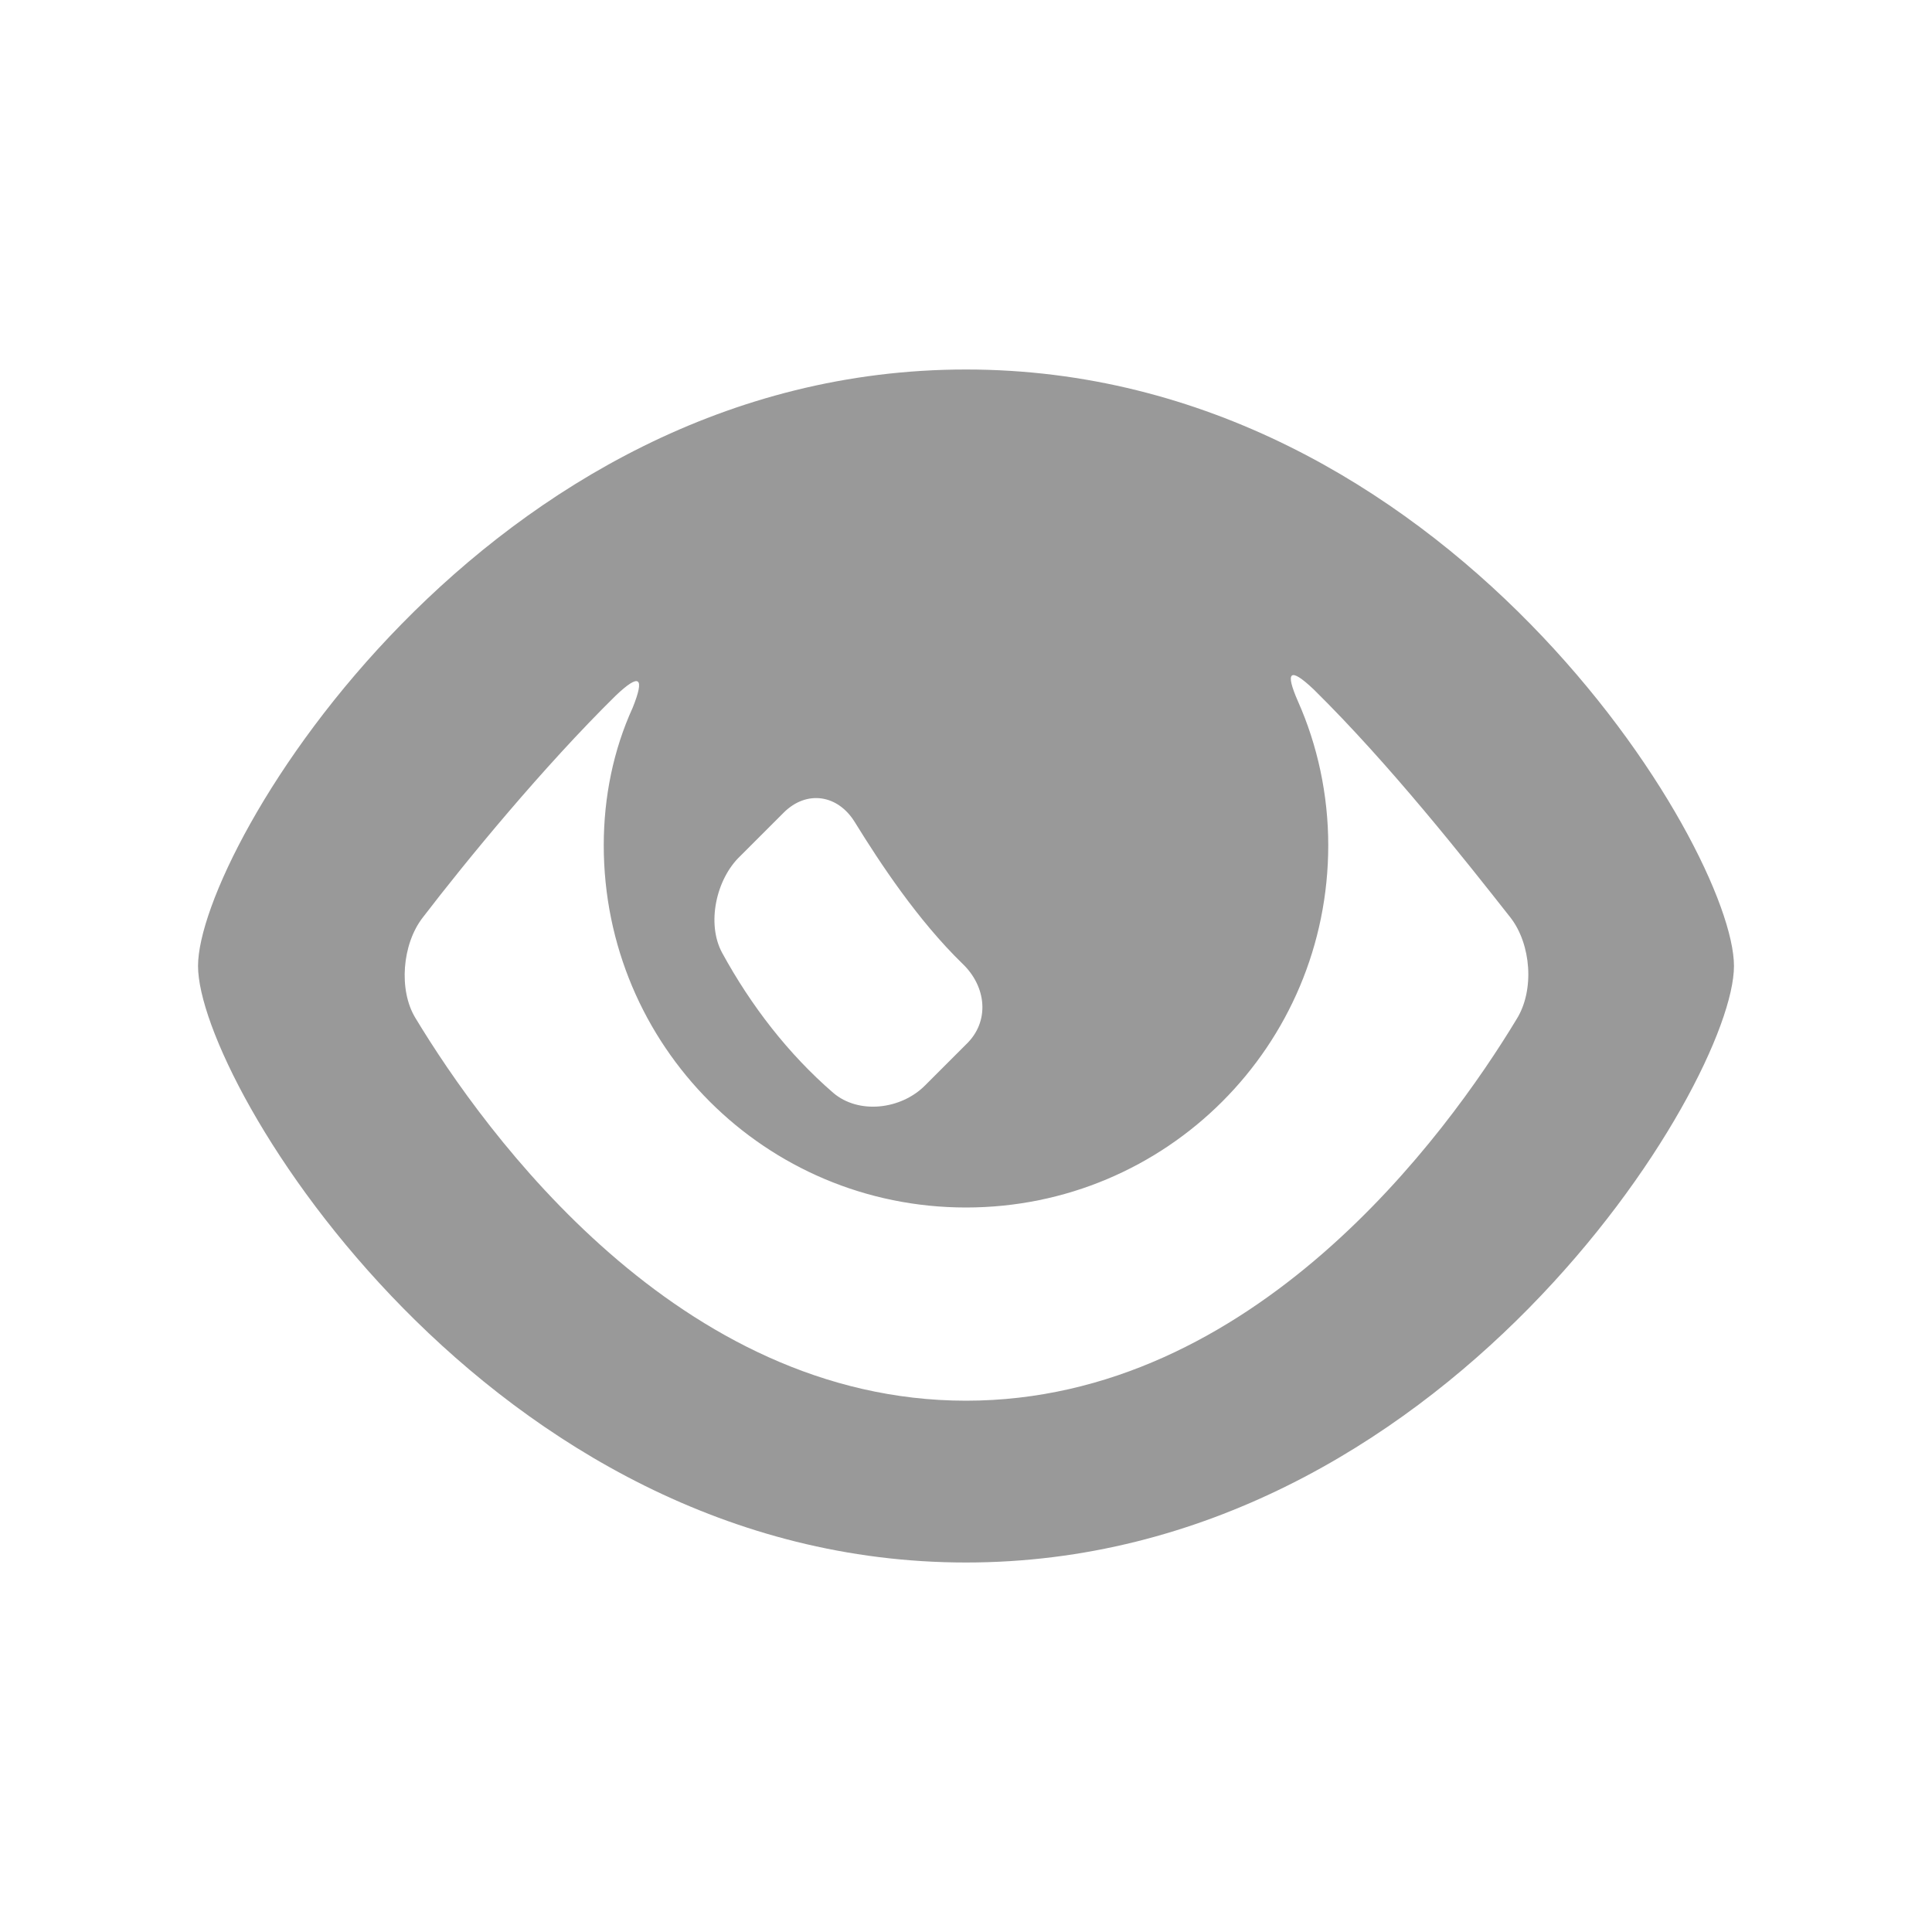 <svg xmlns="http://www.w3.org/2000/svg" viewBox="0 0 16 16" width="16" height="16">
<cis-name>eye-open</cis-name>
<path fill="#999999" d="M8,3.06C4.02,3.06,1.64,7.03,1.64,8S4.05,12.94,8,12.94S14.36,8.97,14.36,8S11.98,3.06,8,3.06z M7.08,6.81
	C7.29,7.15,7.6,7.62,7.97,7.98c0.2,0.19,0.23,0.48,0.03,0.67L7.66,8.99c-0.2,0.2-0.55,0.24-0.76,0.06C6.53,8.73,6.22,8.33,5.98,7.89
	C5.85,7.65,5.93,7.28,6.13,7.09l0.36-0.36C6.68,6.54,6.94,6.58,7.08,6.81z M3.44,8.43C3.3,8.2,3.33,7.82,3.5,7.6
	c0.36-0.47,1-1.25,1.6-1.84c0.2-0.19,0.24-0.15,0.14,0.1C5.08,6.21,5,6.6,5,7c0,1.66,1.34,3,3,3c1.66,0,3-1.34,3-3
	c0-0.42-0.09-0.83-0.25-1.19c-0.11-0.25-0.07-0.29,0.13-0.1c0.63,0.62,1.26,1.42,1.63,1.89c0.17,0.22,0.2,0.6,0.05,0.84
	C11.98,9.4,10.38,11.6,8,11.6S4.02,9.39,3.44,8.43z"/>
</svg>
